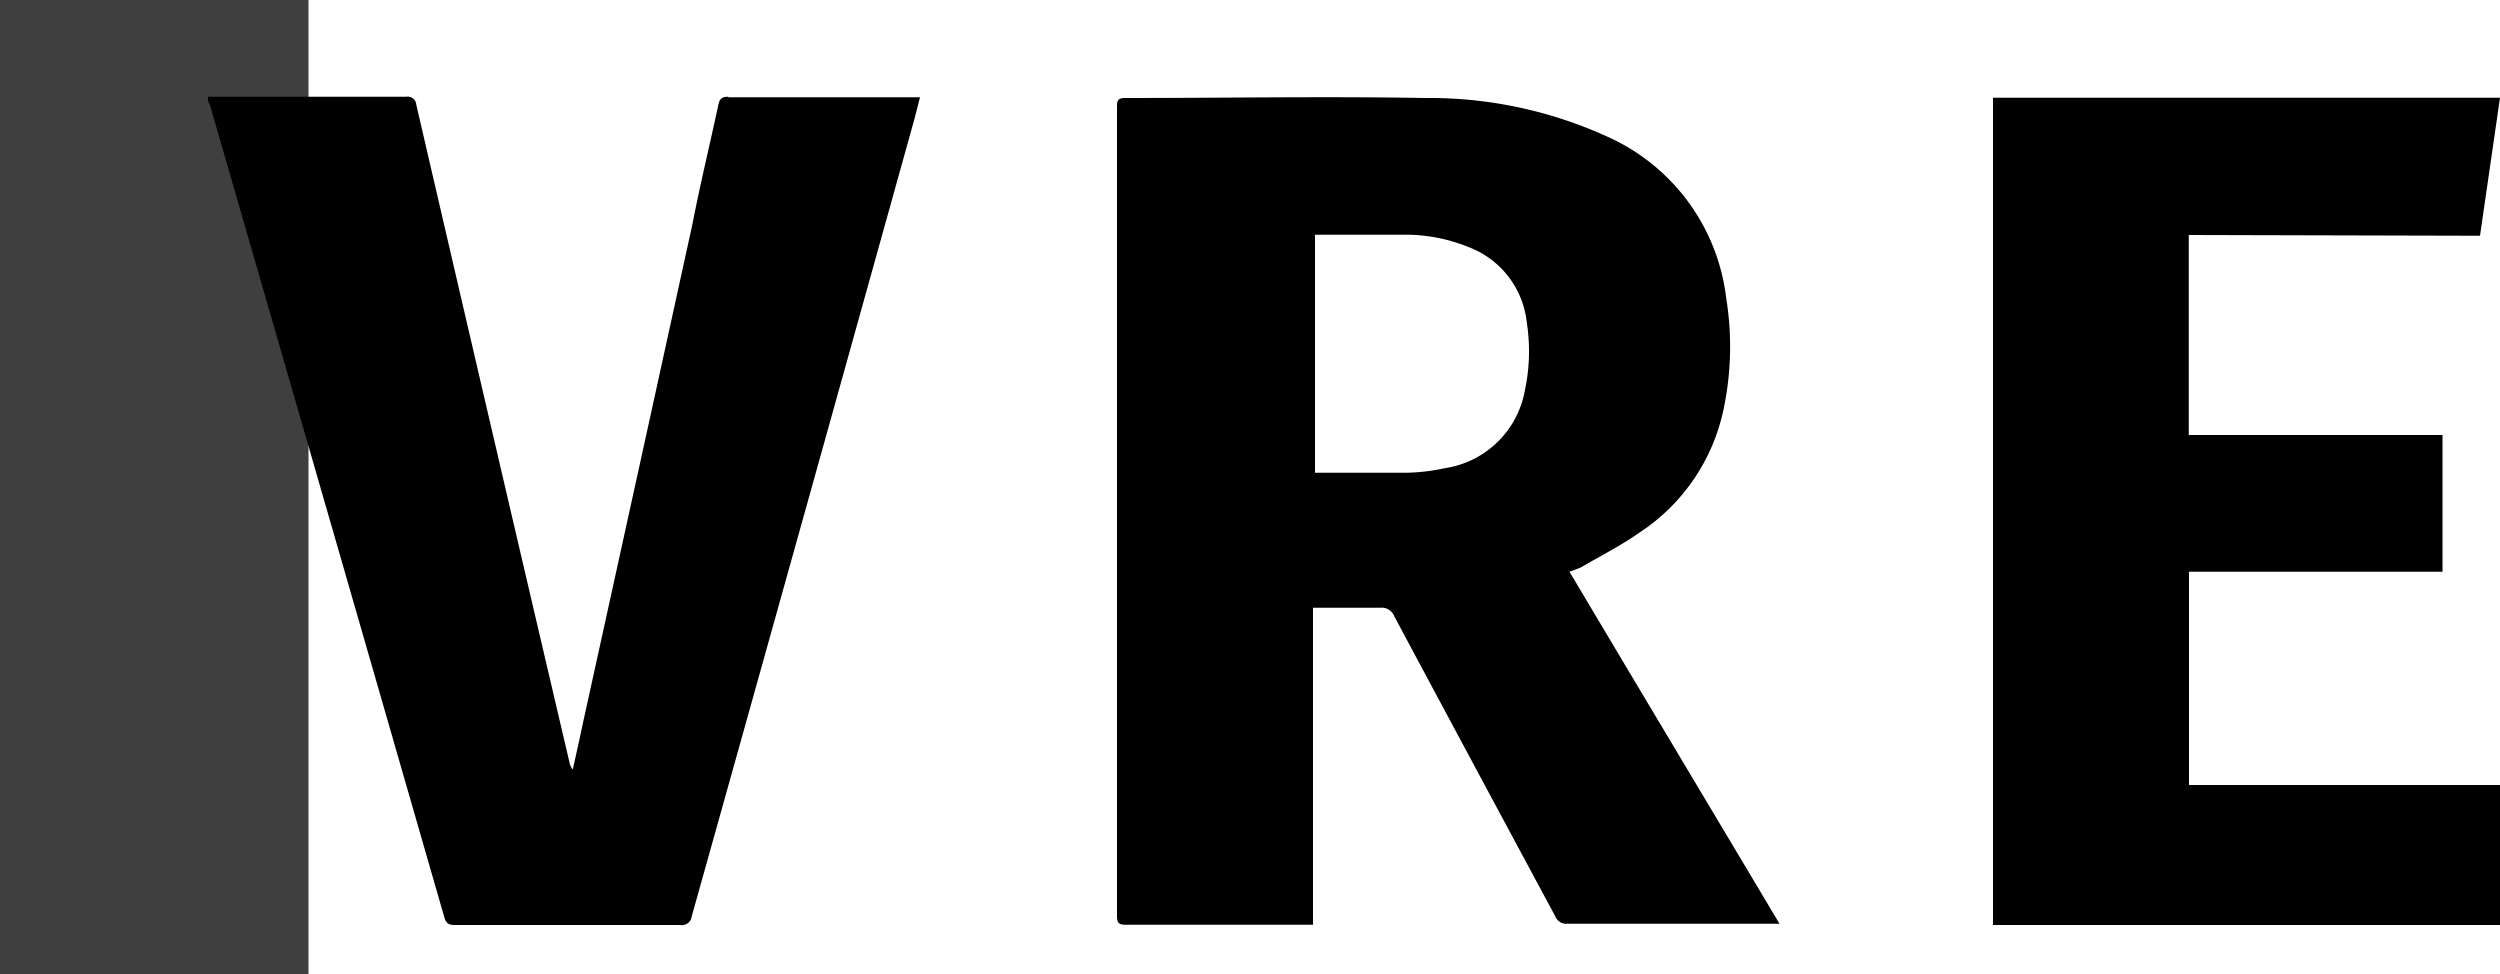<svg id="Layer_1" data-name="Layer 1" xmlns="http://www.w3.org/2000/svg" viewBox="0 0 100 38.97"><defs><style>.cls-1{fill:#3f3f3f;}</style></defs><rect class="cls-1" width="12.34" height="38.97"/><path d="M63.23,22.7c.78-.46,1.6-.87,2.34-1.39a7.81,7.81,0,0,0,3.37-4.93,12.06,12.06,0,0,0,.11-4.44,8.12,8.12,0,0,0-4.77-6.48A17.15,17.15,0,0,0,57,3.92c-4-.07-8,0-12,0-.29,0-.32.11-.32.35V36.64c0,.27.07.35.35.35h7.49V24.31c.92,0,1.8,0,2.68,0a.54.54,0,0,1,.57.34q3.21,6,6.44,12a.47.47,0,0,0,.48.3h8.49c-2.82-4.73-5.61-9.39-8.4-14.08ZM61,15.59a3.83,3.83,0,0,1-3.22,3.14,7.79,7.79,0,0,1-1.52.18c-1.14,0-2.28,0-3.42,0H52.6V9.39c1.27,0,2.53,0,3.79,0a6.71,6.71,0,0,1,2.37.5,3.63,3.63,0,0,1,2.31,3A7.44,7.44,0,0,1,61,15.59Z"/><path d="M29.13,3.87c-.27,0-.35.09-.4.34C28.39,5.8,28,7.4,27.69,9Q25.5,19,23.32,28.91c-.13.62-.27,1.25-.41,1.87a.64.64,0,0,1-.13-.28Q19.7,17.35,16.65,4.18a.34.34,0,0,0-.4-.31H8.32c0,.15,0,.23.07.3l4.13,14.3q2.63,9.11,5.25,18.21c.07.25.17.32.43.32,3,0,6,0,9,0a.4.4,0,0,0,.47-.35Q32.14,20.7,36.58,4.75l.22-.86H29.13Z"/><path d="M99.2,9.43l.8-5.52H79.72V37H100v-5.6H87.56V22.87H97.7V17.4H87.55v-8Z"/></svg>
